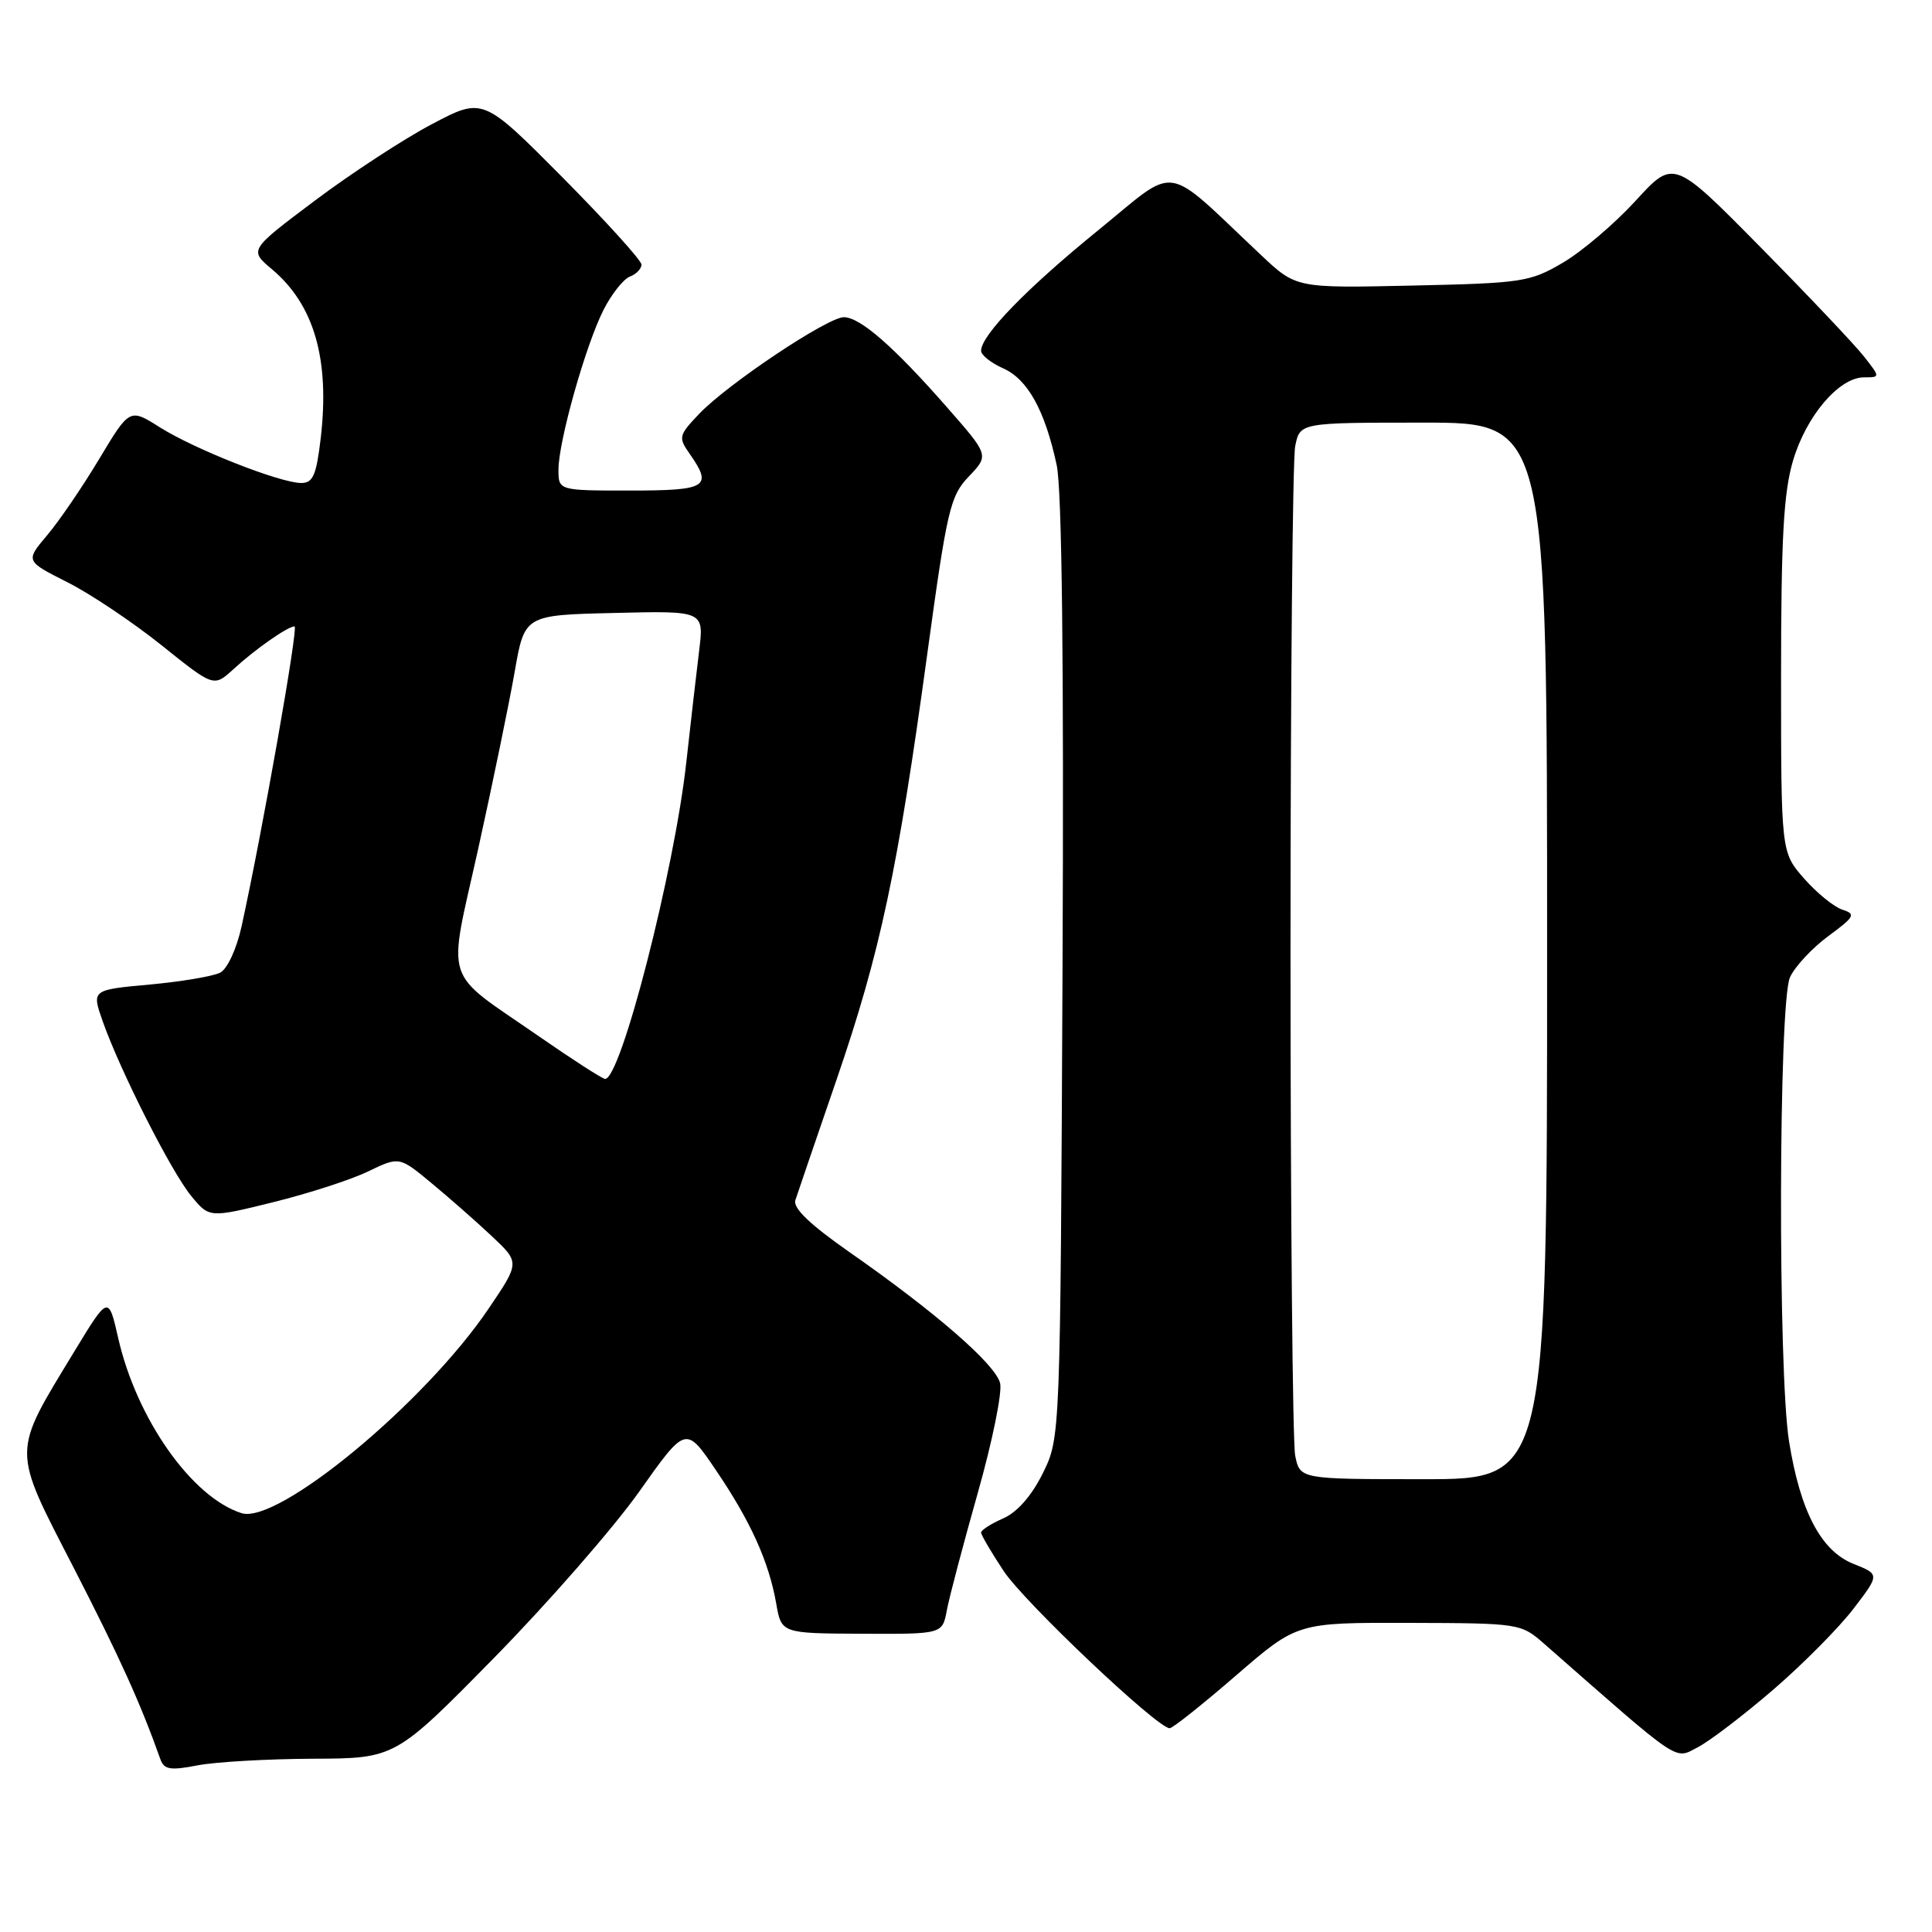 <?xml version="1.0" encoding="UTF-8" standalone="no"?>
<!DOCTYPE svg PUBLIC "-//W3C//DTD SVG 1.1//EN" "http://www.w3.org/Graphics/SVG/1.1/DTD/svg11.dtd" >
<svg xmlns="http://www.w3.org/2000/svg" xmlns:xlink="http://www.w3.org/1999/xlink" version="1.1" viewBox="0 0 256 256">
 <g >
 <path fill="currentColor"
d=" M 41.44 233.04 C 52.37 233.00 52.37 233.00 65.44 219.70 C 72.62 212.39 81.28 202.47 84.69 197.66 C 90.87 188.92 90.87 188.92 94.84 194.77 C 99.45 201.56 101.87 206.90 102.85 212.46 C 103.54 216.43 103.54 216.43 114.20 216.48 C 124.87 216.53 124.87 216.53 125.46 213.38 C 125.78 211.64 127.63 204.66 129.55 197.86 C 131.48 191.06 132.82 184.50 132.52 183.28 C 131.91 180.78 123.96 173.87 112.51 165.88 C 107.31 162.24 105.04 160.07 105.39 159.03 C 105.66 158.19 108.13 150.97 110.87 143.00 C 116.65 126.15 118.95 115.34 122.86 86.71 C 125.50 67.44 125.90 65.71 128.39 63.12 C 131.06 60.32 131.06 60.32 125.43 53.91 C 118.44 45.94 114.00 42.06 111.83 42.03 C 109.72 41.99 96.42 50.87 92.64 54.84 C 89.92 57.70 89.86 57.96 91.39 60.14 C 94.46 64.53 93.70 65.00 83.50 65.00 C 74.00 65.00 74.00 65.00 74.00 62.23 C 74.00 58.48 77.62 45.67 79.99 41.02 C 81.05 38.95 82.61 36.98 83.46 36.65 C 84.31 36.33 85.00 35.61 85.00 35.06 C 85.00 34.51 80.27 29.29 74.50 23.47 C 63.99 12.89 63.99 12.89 57.25 16.44 C 53.54 18.39 46.56 22.95 41.75 26.56 C 33.00 33.13 33.00 33.13 36.04 35.68 C 41.63 40.39 43.71 47.58 42.50 58.04 C 41.92 62.96 41.48 64.00 39.92 64.00 C 37.13 64.00 25.84 59.55 21.21 56.64 C 17.18 54.09 17.18 54.09 13.16 60.79 C 10.95 64.48 7.84 69.04 6.25 70.92 C 3.36 74.34 3.36 74.34 8.93 77.15 C 11.99 78.69 17.61 82.46 21.42 85.51 C 28.33 91.05 28.33 91.05 30.92 88.68 C 33.80 86.03 38.13 83.00 39.03 83.00 C 39.57 83.00 34.78 110.13 32.01 122.75 C 31.35 125.74 30.13 128.38 29.18 128.88 C 28.25 129.36 24.04 130.07 19.82 130.46 C 12.14 131.16 12.14 131.16 13.61 135.33 C 15.92 141.88 22.66 155.20 25.32 158.45 C 27.73 161.39 27.73 161.39 36.19 159.30 C 40.85 158.15 46.51 156.32 48.78 155.22 C 52.91 153.23 52.91 153.23 57.20 156.79 C 59.57 158.75 63.16 161.91 65.19 163.82 C 68.88 167.29 68.88 167.29 64.75 173.39 C 56.31 185.89 36.81 202.03 32.00 200.50 C 25.42 198.41 18.09 188.00 15.66 177.29 C 14.37 171.63 14.37 171.63 9.81 179.14 C 1.53 192.78 1.53 191.74 9.74 207.69 C 15.86 219.60 18.60 225.65 21.26 233.13 C 21.75 234.48 22.58 234.62 26.17 233.92 C 28.55 233.46 35.42 233.07 41.44 233.04 Z  M 235.00 223.86 C 238.92 220.48 243.69 215.66 245.60 213.16 C 249.08 208.61 249.08 208.61 245.59 207.22 C 241.30 205.51 238.54 200.26 237.06 191.00 C 235.57 181.73 235.67 132.82 237.18 129.50 C 237.83 128.07 240.12 125.62 242.26 124.04 C 245.75 121.47 245.94 121.12 244.14 120.54 C 243.03 120.19 240.75 118.34 239.06 116.42 C 236.00 112.93 236.00 112.93 236.00 89.65 C 236.00 71.29 236.34 65.23 237.59 61.02 C 239.35 55.09 243.69 50.00 247.00 50.00 C 249.15 50.00 249.15 50.00 247.00 47.25 C 245.82 45.74 239.66 39.23 233.31 32.79 C 221.77 21.09 221.77 21.09 216.75 26.58 C 213.99 29.60 209.66 33.29 207.12 34.79 C 202.73 37.37 201.74 37.52 187.13 37.84 C 171.76 38.18 171.76 38.18 167.13 33.83 C 153.92 21.40 156.29 21.76 145.47 30.55 C 136.03 38.22 130.00 44.43 130.00 46.48 C 130.00 47.05 131.31 48.09 132.91 48.80 C 136.17 50.24 138.46 54.37 140.02 61.64 C 140.71 64.89 140.98 87.73 140.79 128.53 C 140.50 190.50 140.50 190.50 138.19 195.19 C 136.71 198.19 134.81 200.36 132.94 201.19 C 131.32 201.90 130.00 202.75 130.00 203.07 C 130.00 203.39 131.35 205.69 132.99 208.17 C 135.75 212.33 153.35 229.00 154.99 229.00 C 155.38 229.00 159.34 225.85 163.79 222.00 C 171.88 215.00 171.88 215.00 186.69 215.04 C 201.34 215.08 201.53 215.11 204.59 217.79 C 222.98 233.93 221.81 233.15 224.97 231.52 C 226.56 230.69 231.07 227.25 235.00 223.86 Z  M 71.50 137.38 C 58.48 128.36 59.29 130.86 63.38 112.40 C 65.31 103.66 67.48 93.12 68.20 89.00 C 69.51 81.50 69.51 81.50 81.40 81.22 C 93.29 80.93 93.29 80.93 92.64 86.22 C 92.28 89.12 91.52 95.78 90.94 101.00 C 89.35 115.41 82.25 143.08 80.17 142.96 C 79.80 142.94 75.90 140.43 71.50 137.38 Z  M 171.62 192.88 C 171.28 191.16 171.00 161.06 171.00 126.00 C 171.00 90.94 171.28 60.84 171.62 59.12 C 172.25 56.00 172.25 56.00 188.62 56.00 C 205.00 56.00 205.00 56.00 205.00 126.00 C 205.00 196.00 205.00 196.00 188.62 196.00 C 172.25 196.00 172.25 196.00 171.62 192.88 Z "/>
</g>
</svg>